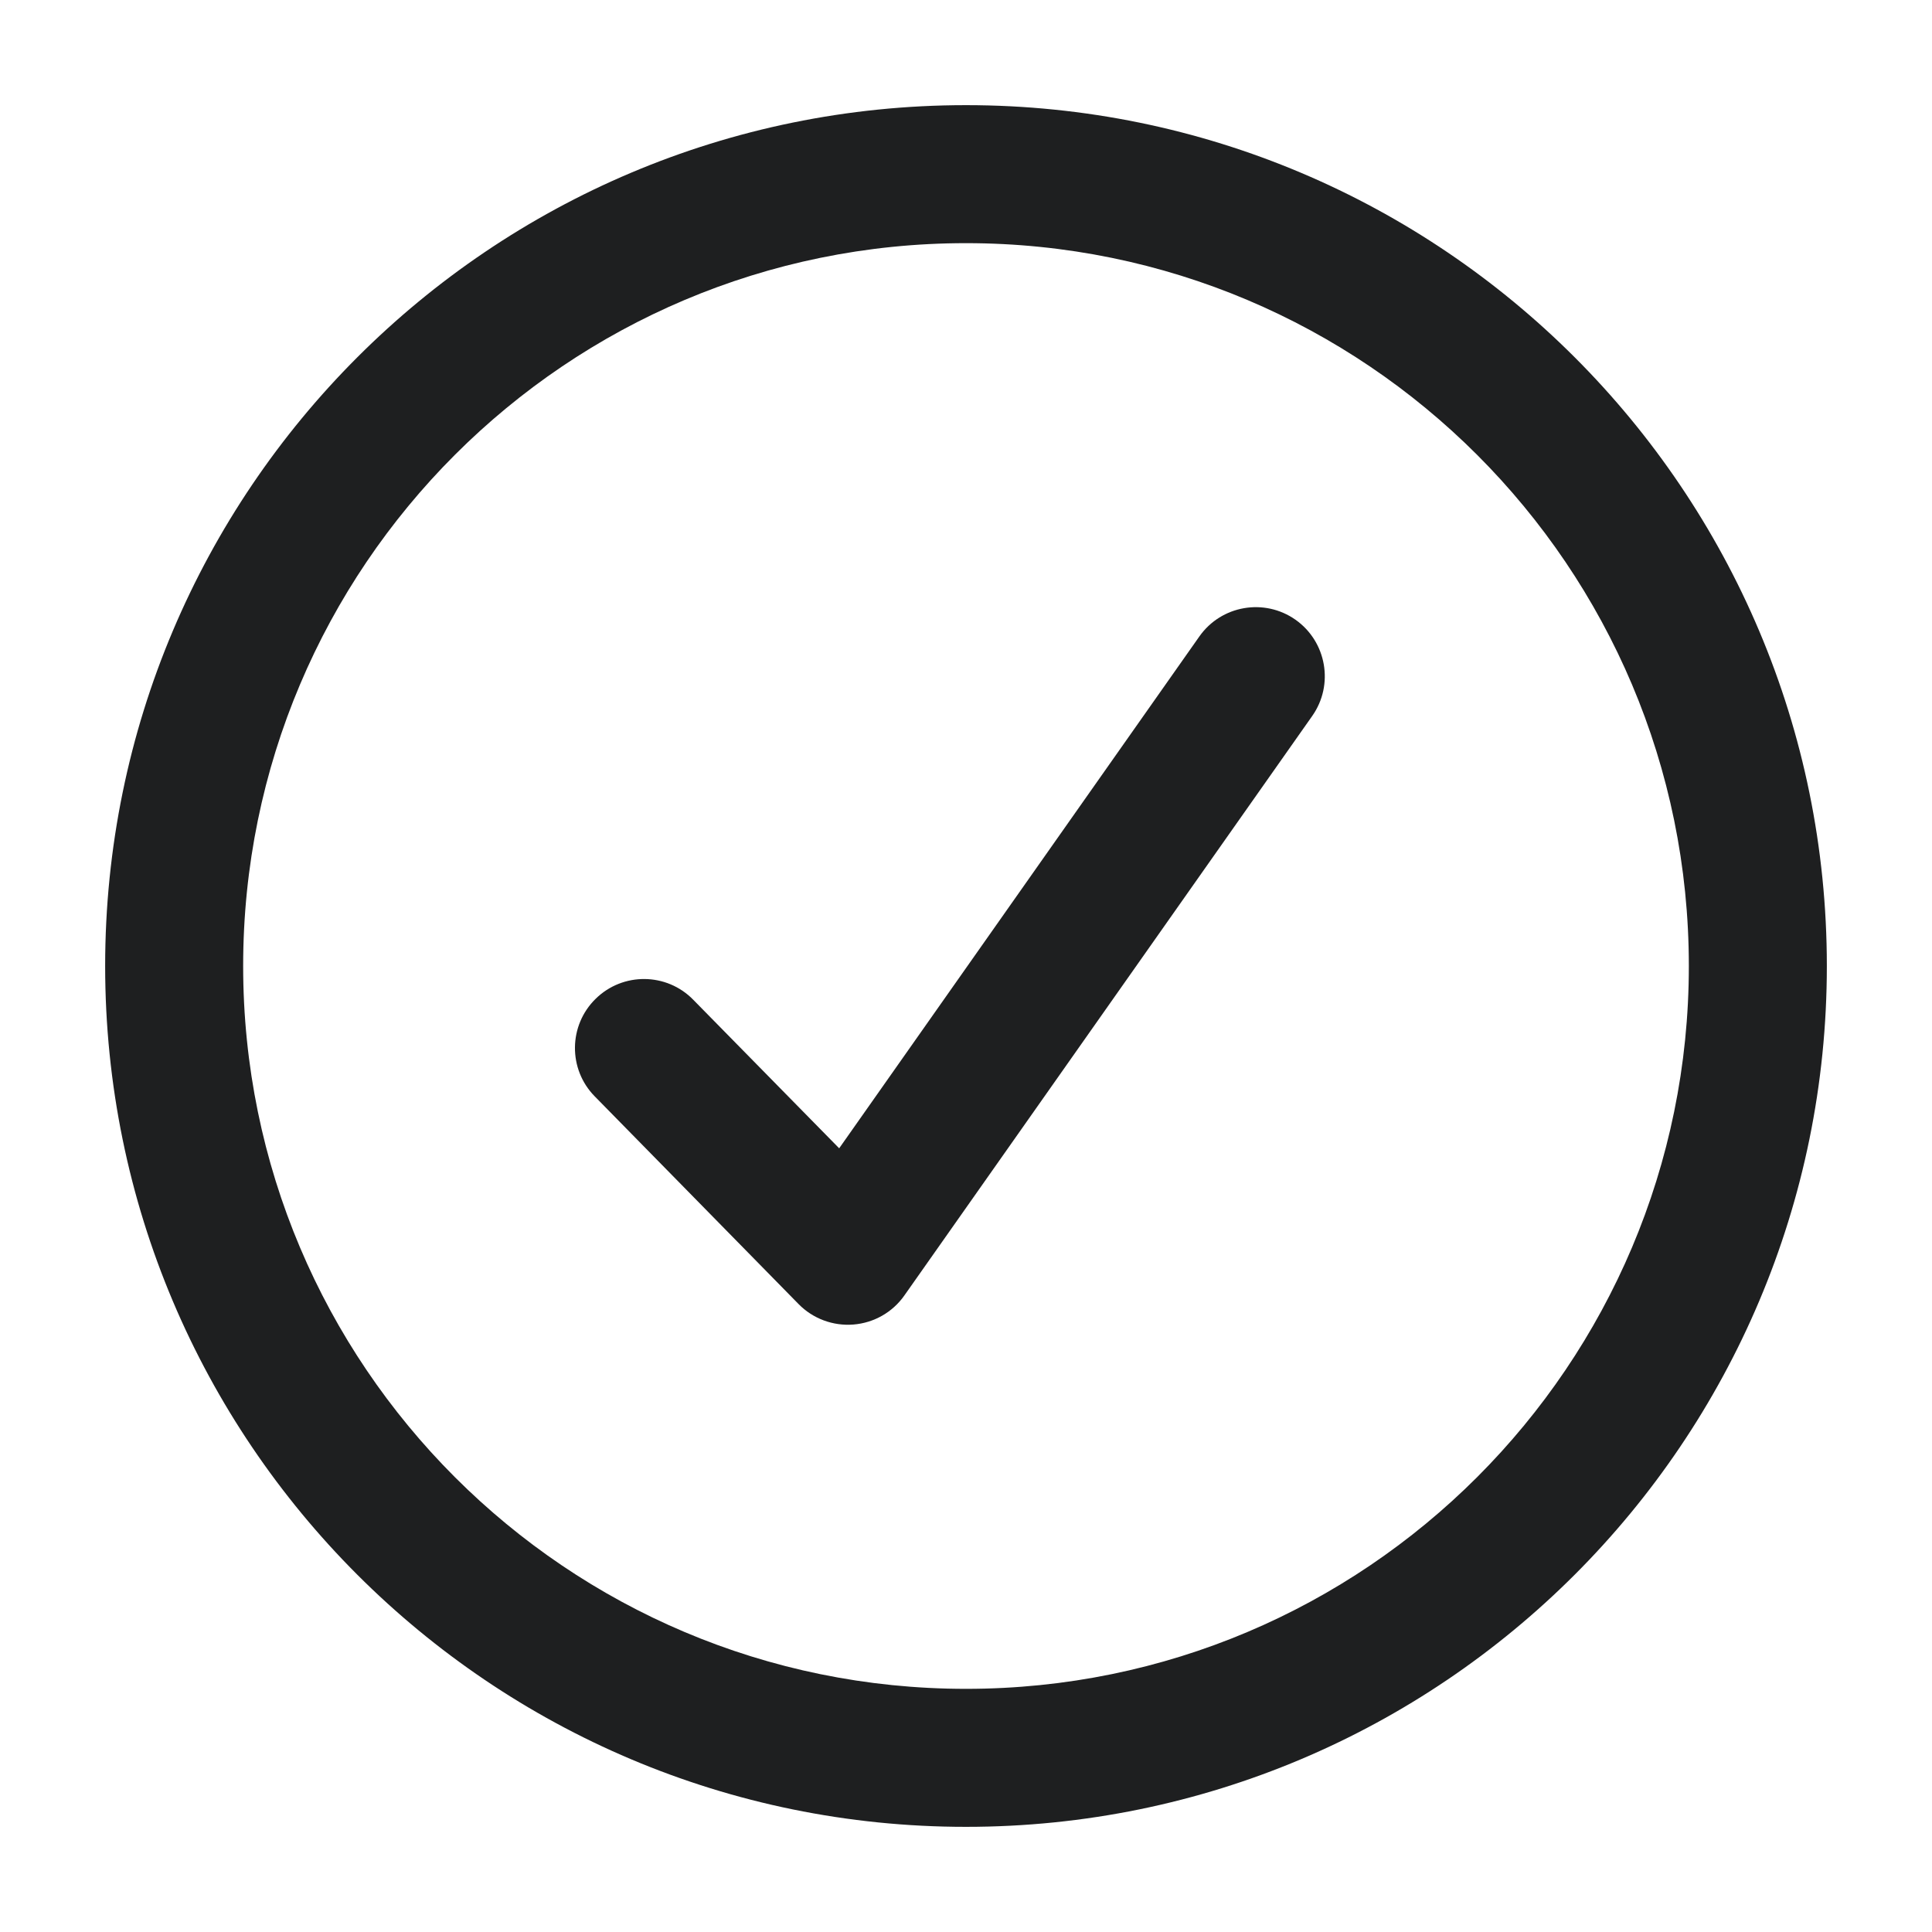 <svg width="14" height="14" viewBox="0 0 14 14" fill="none" xmlns="http://www.w3.org/2000/svg">
<path fill-rule="evenodd" clip-rule="evenodd" d="M7 0.762C3.555 0.762 0.762 3.555 0.762 7C0.762 10.445 3.555 13.238 7 13.238C10.445 13.238 13.238 10.445 13.238 7C13.238 3.555 10.445 0.762 7 0.762ZM1.762 7C1.762 4.107 4.107 1.762 7 1.762C9.893 1.762 12.238 4.107 12.238 7C12.238 9.893 9.893 12.238 7 12.238C4.107 12.238 1.762 9.893 1.762 7ZM9.509 5.188C9.668 4.962 9.613 4.65 9.388 4.491C9.162 4.332 8.85 4.386 8.691 4.612L6.081 8.321L5.023 7.244C4.83 7.047 4.513 7.044 4.316 7.238C4.119 7.431 4.116 7.748 4.31 7.945L5.787 9.45C5.891 9.556 6.037 9.61 6.185 9.598C6.333 9.586 6.468 9.509 6.553 9.388L9.509 5.188Z" fill="#1E1F20"/>
</svg>
